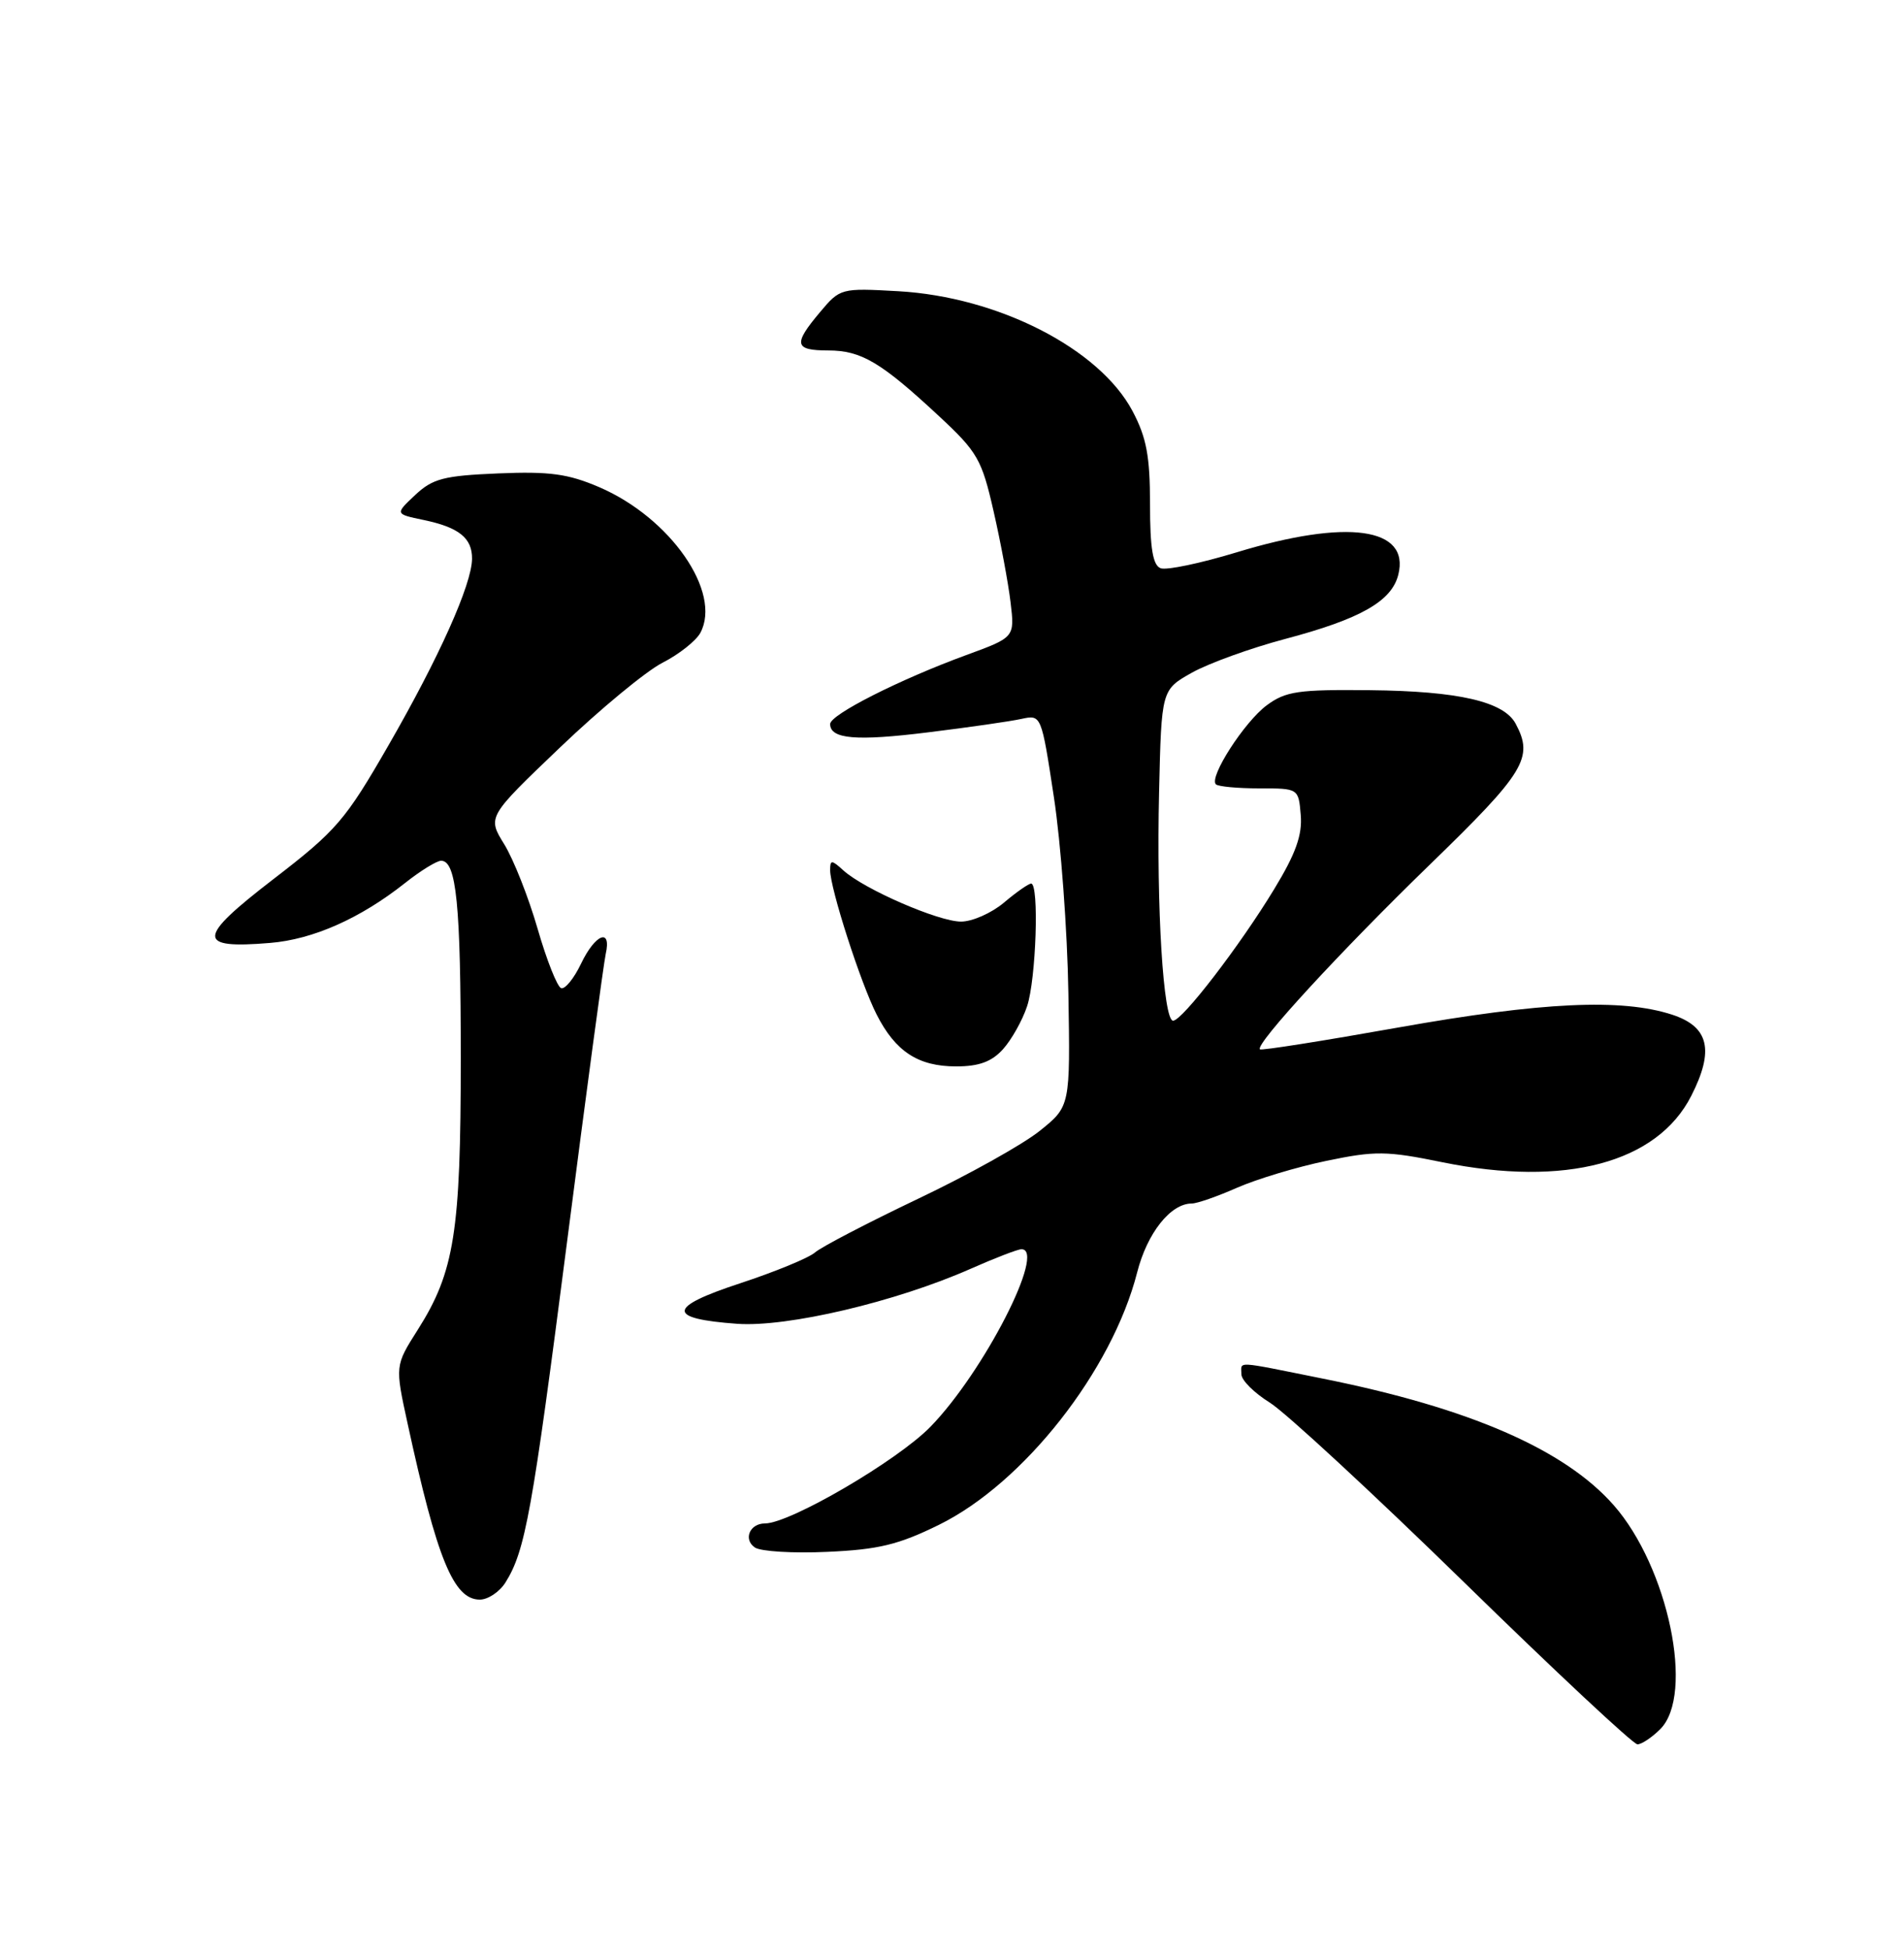 <?xml version="1.0" encoding="UTF-8" standalone="no"?>
<!DOCTYPE svg PUBLIC "-//W3C//DTD SVG 1.1//EN" "http://www.w3.org/Graphics/SVG/1.1/DTD/svg11.dtd" >
<svg xmlns="http://www.w3.org/2000/svg" xmlns:xlink="http://www.w3.org/1999/xlink" version="1.1" viewBox="0 0 250 256">
 <g >
 <path fill="currentColor"
d=" M 218.00 227.00 C 222.53 222.47 219.05 205.75 211.88 197.60 C 205.43 190.28 192.94 184.84 173.65 180.98 C 161.91 178.62 163.00 178.68 163.00 180.42 C 163.00 181.20 164.68 182.87 166.73 184.14 C 168.77 185.41 180.25 196.02 192.23 207.72 C 204.20 219.42 214.45 229.00 215.00 229.00 C 215.55 229.00 216.90 228.10 218.00 227.00 Z  M 66.37 207.75 C 68.97 203.59 69.87 198.64 74.46 163.00 C 76.97 143.47 79.26 126.49 79.53 125.25 C 80.32 121.76 78.16 122.60 76.29 126.52 C 75.37 128.45 74.19 129.90 73.68 129.73 C 73.17 129.56 71.78 126.05 70.59 121.93 C 69.40 117.81 67.43 112.82 66.21 110.84 C 63.99 107.25 63.99 107.25 73.53 98.13 C 78.78 93.11 84.84 88.10 87.00 87.00 C 89.16 85.90 91.39 84.13 91.96 83.08 C 94.81 77.75 88.03 67.98 78.69 63.96 C 74.59 62.20 72.18 61.87 65.42 62.15 C 58.26 62.45 56.81 62.83 54.51 64.99 C 51.86 67.48 51.86 67.48 55.60 68.26 C 60.26 69.23 62.01 70.63 61.98 73.37 C 61.94 76.74 57.67 86.28 51.02 97.83 C 45.34 107.70 44.21 109.02 35.88 115.43 C 25.82 123.17 25.74 124.60 35.46 123.79 C 41.11 123.33 47.32 120.57 53.19 115.92 C 55.22 114.31 57.35 113.00 57.92 113.00 C 59.93 113.00 60.50 118.70 60.50 139.00 C 60.50 161.74 59.67 166.98 54.85 174.58 C 51.86 179.29 51.86 179.29 53.52 186.89 C 57.39 204.70 59.56 210.00 63.00 210.00 C 64.07 210.00 65.59 208.99 66.37 207.75 Z  M 123.31 200.17 C 134.43 194.69 146.01 179.95 149.31 167.05 C 150.63 161.87 153.70 158.00 156.48 158.00 C 157.18 158.00 159.84 157.07 162.40 155.94 C 164.96 154.81 170.25 153.21 174.16 152.40 C 180.56 151.07 182.05 151.08 189.38 152.58 C 205.53 155.87 217.58 152.67 222.06 143.88 C 225.12 137.88 224.39 134.79 219.56 133.21 C 212.93 131.05 202.47 131.54 183.62 134.89 C 173.79 136.64 165.60 137.94 165.43 137.76 C 164.77 137.10 176.00 124.90 187.75 113.50 C 200.25 101.37 201.40 99.48 199.01 95.01 C 197.45 92.10 191.50 90.73 179.89 90.61 C 170.47 90.51 168.82 90.75 166.33 92.59 C 163.39 94.77 158.70 102.05 159.65 102.97 C 159.95 103.26 162.51 103.50 165.35 103.50 C 170.50 103.50 170.50 103.50 170.79 107.00 C 171.01 109.62 170.14 112.07 167.29 116.75 C 162.79 124.17 155.23 134.00 154.03 134.00 C 152.75 134.00 151.83 119.17 152.19 104.03 C 152.50 90.56 152.50 90.56 156.50 88.31 C 158.70 87.08 164.20 85.09 168.72 83.89 C 178.62 81.27 182.73 78.94 183.60 75.45 C 185.16 69.23 176.88 68.09 162.38 72.51 C 157.65 73.95 153.16 74.89 152.39 74.60 C 151.37 74.20 151.00 71.99 151.00 66.19 C 151.00 59.90 150.54 57.44 148.71 53.98 C 144.36 45.77 131.07 38.97 117.92 38.23 C 110.42 37.81 110.31 37.84 107.67 40.98 C 104.12 45.20 104.29 46.00 108.75 46.01 C 113.09 46.01 115.69 47.56 123.28 54.62 C 128.36 59.34 128.91 60.31 130.46 67.12 C 131.39 71.18 132.39 76.56 132.69 79.08 C 133.24 83.67 133.24 83.67 126.87 86.00 C 118.11 89.21 109.00 93.82 109.00 95.05 C 109.00 97.03 112.42 97.32 121.90 96.14 C 127.18 95.49 132.68 94.70 134.12 94.38 C 136.73 93.82 136.73 93.82 138.38 104.66 C 139.29 110.62 140.15 122.19 140.28 130.38 C 140.53 145.25 140.53 145.25 136.51 148.47 C 134.31 150.24 127.11 154.26 120.52 157.39 C 113.94 160.53 107.86 163.69 107.02 164.42 C 106.19 165.15 101.75 166.97 97.16 168.48 C 87.60 171.62 87.50 173.12 96.78 173.79 C 103.37 174.27 117.62 170.91 127.42 166.58 C 130.63 165.16 133.64 164.00 134.12 164.00 C 137.43 164.00 129.17 180.12 122.18 187.30 C 117.84 191.76 103.73 200.00 100.44 200.00 C 98.44 200.00 97.56 202.10 99.12 203.16 C 99.88 203.68 104.17 203.94 108.65 203.73 C 115.35 203.43 117.97 202.80 123.31 200.17 Z  M 131.69 137.75 C 132.81 136.51 134.24 133.97 134.86 132.10 C 136.04 128.57 136.46 116.00 135.39 116.00 C 135.06 116.00 133.45 117.12 131.82 118.50 C 130.18 119.88 127.64 121.00 126.17 120.99 C 123.21 120.98 113.48 116.75 110.75 114.28 C 109.19 112.86 109.00 112.85 109.00 114.24 C 109.00 116.63 113.00 129.06 115.10 133.18 C 117.58 138.06 120.56 140.00 125.55 140.00 C 128.53 140.00 130.21 139.39 131.69 137.75 Z "/>
</g>
</svg>